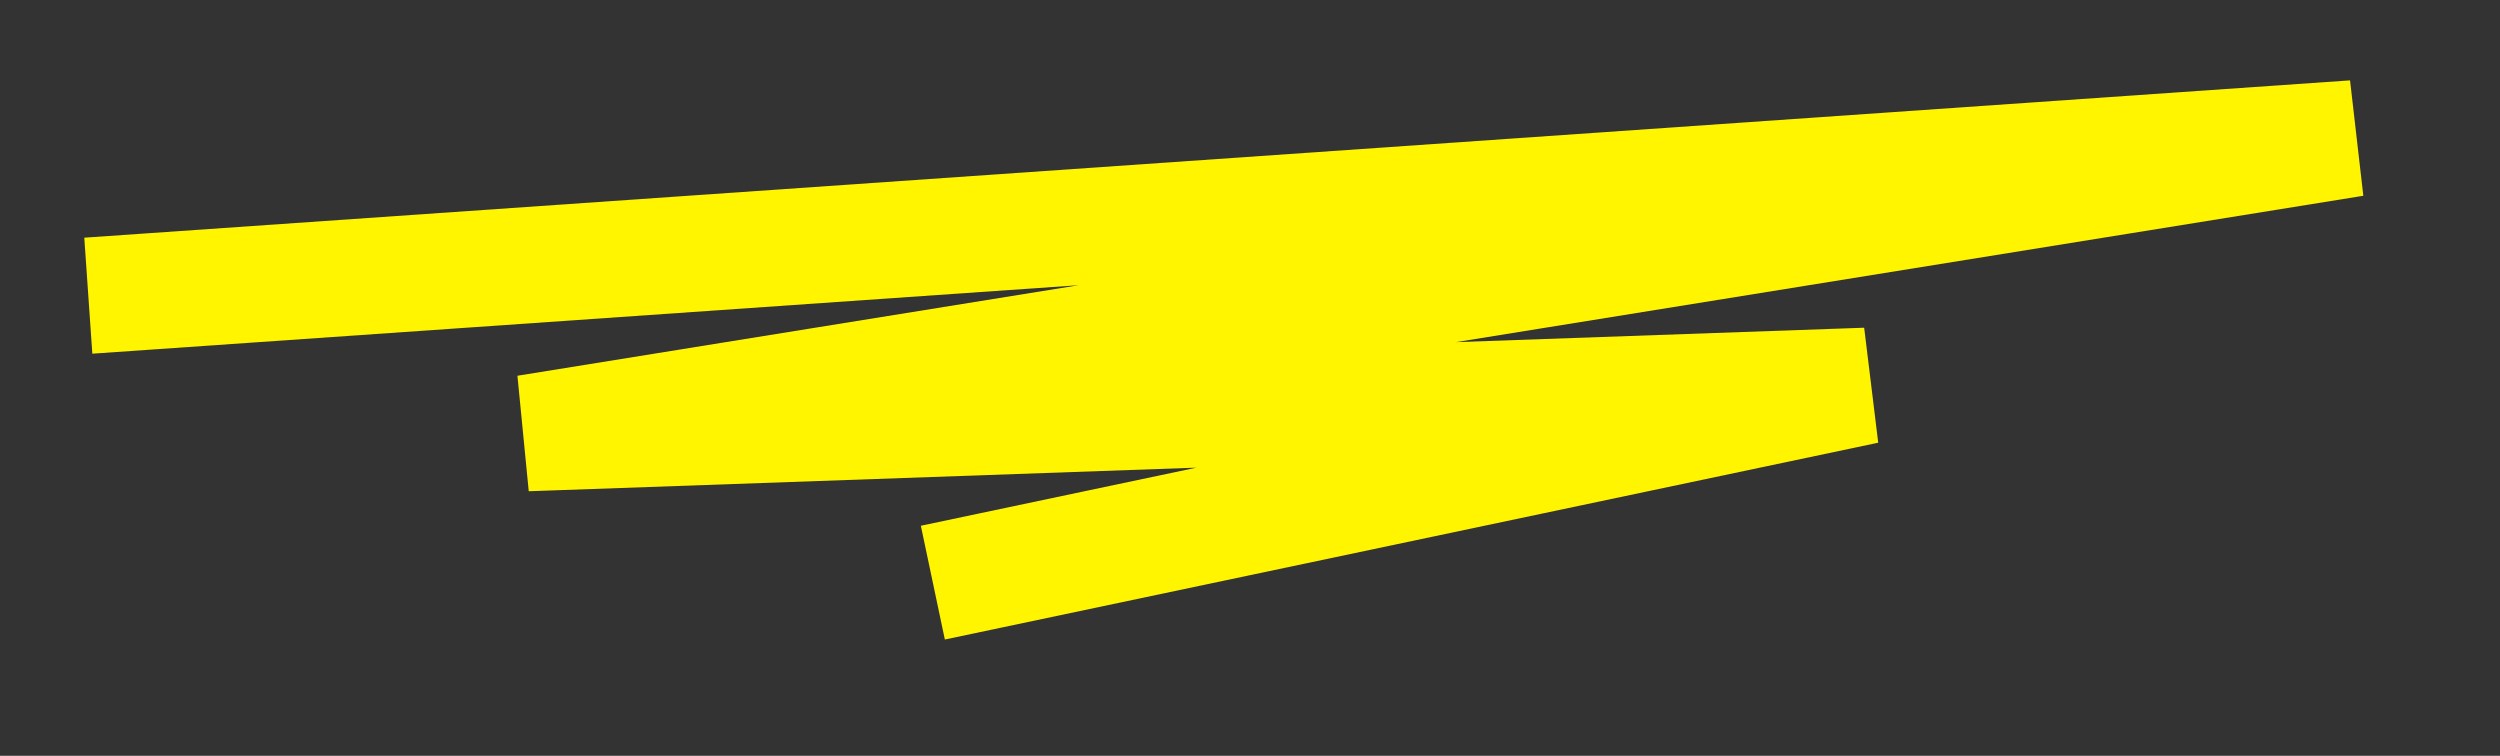 <svg xmlns="http://www.w3.org/2000/svg" width="86" height="26">
    <rect width="100%" height="100%" fill="#333333" stroke="none"/>
    <path stroke="#FFF500" stroke-width="4" stroke-linecap="square" stroke-linejoin="bevel" fill="none" d="M5.033 10.033 80.98 4.76 18.118 14.9l46.08-1.628-30.151 6.358"/>
</svg>
